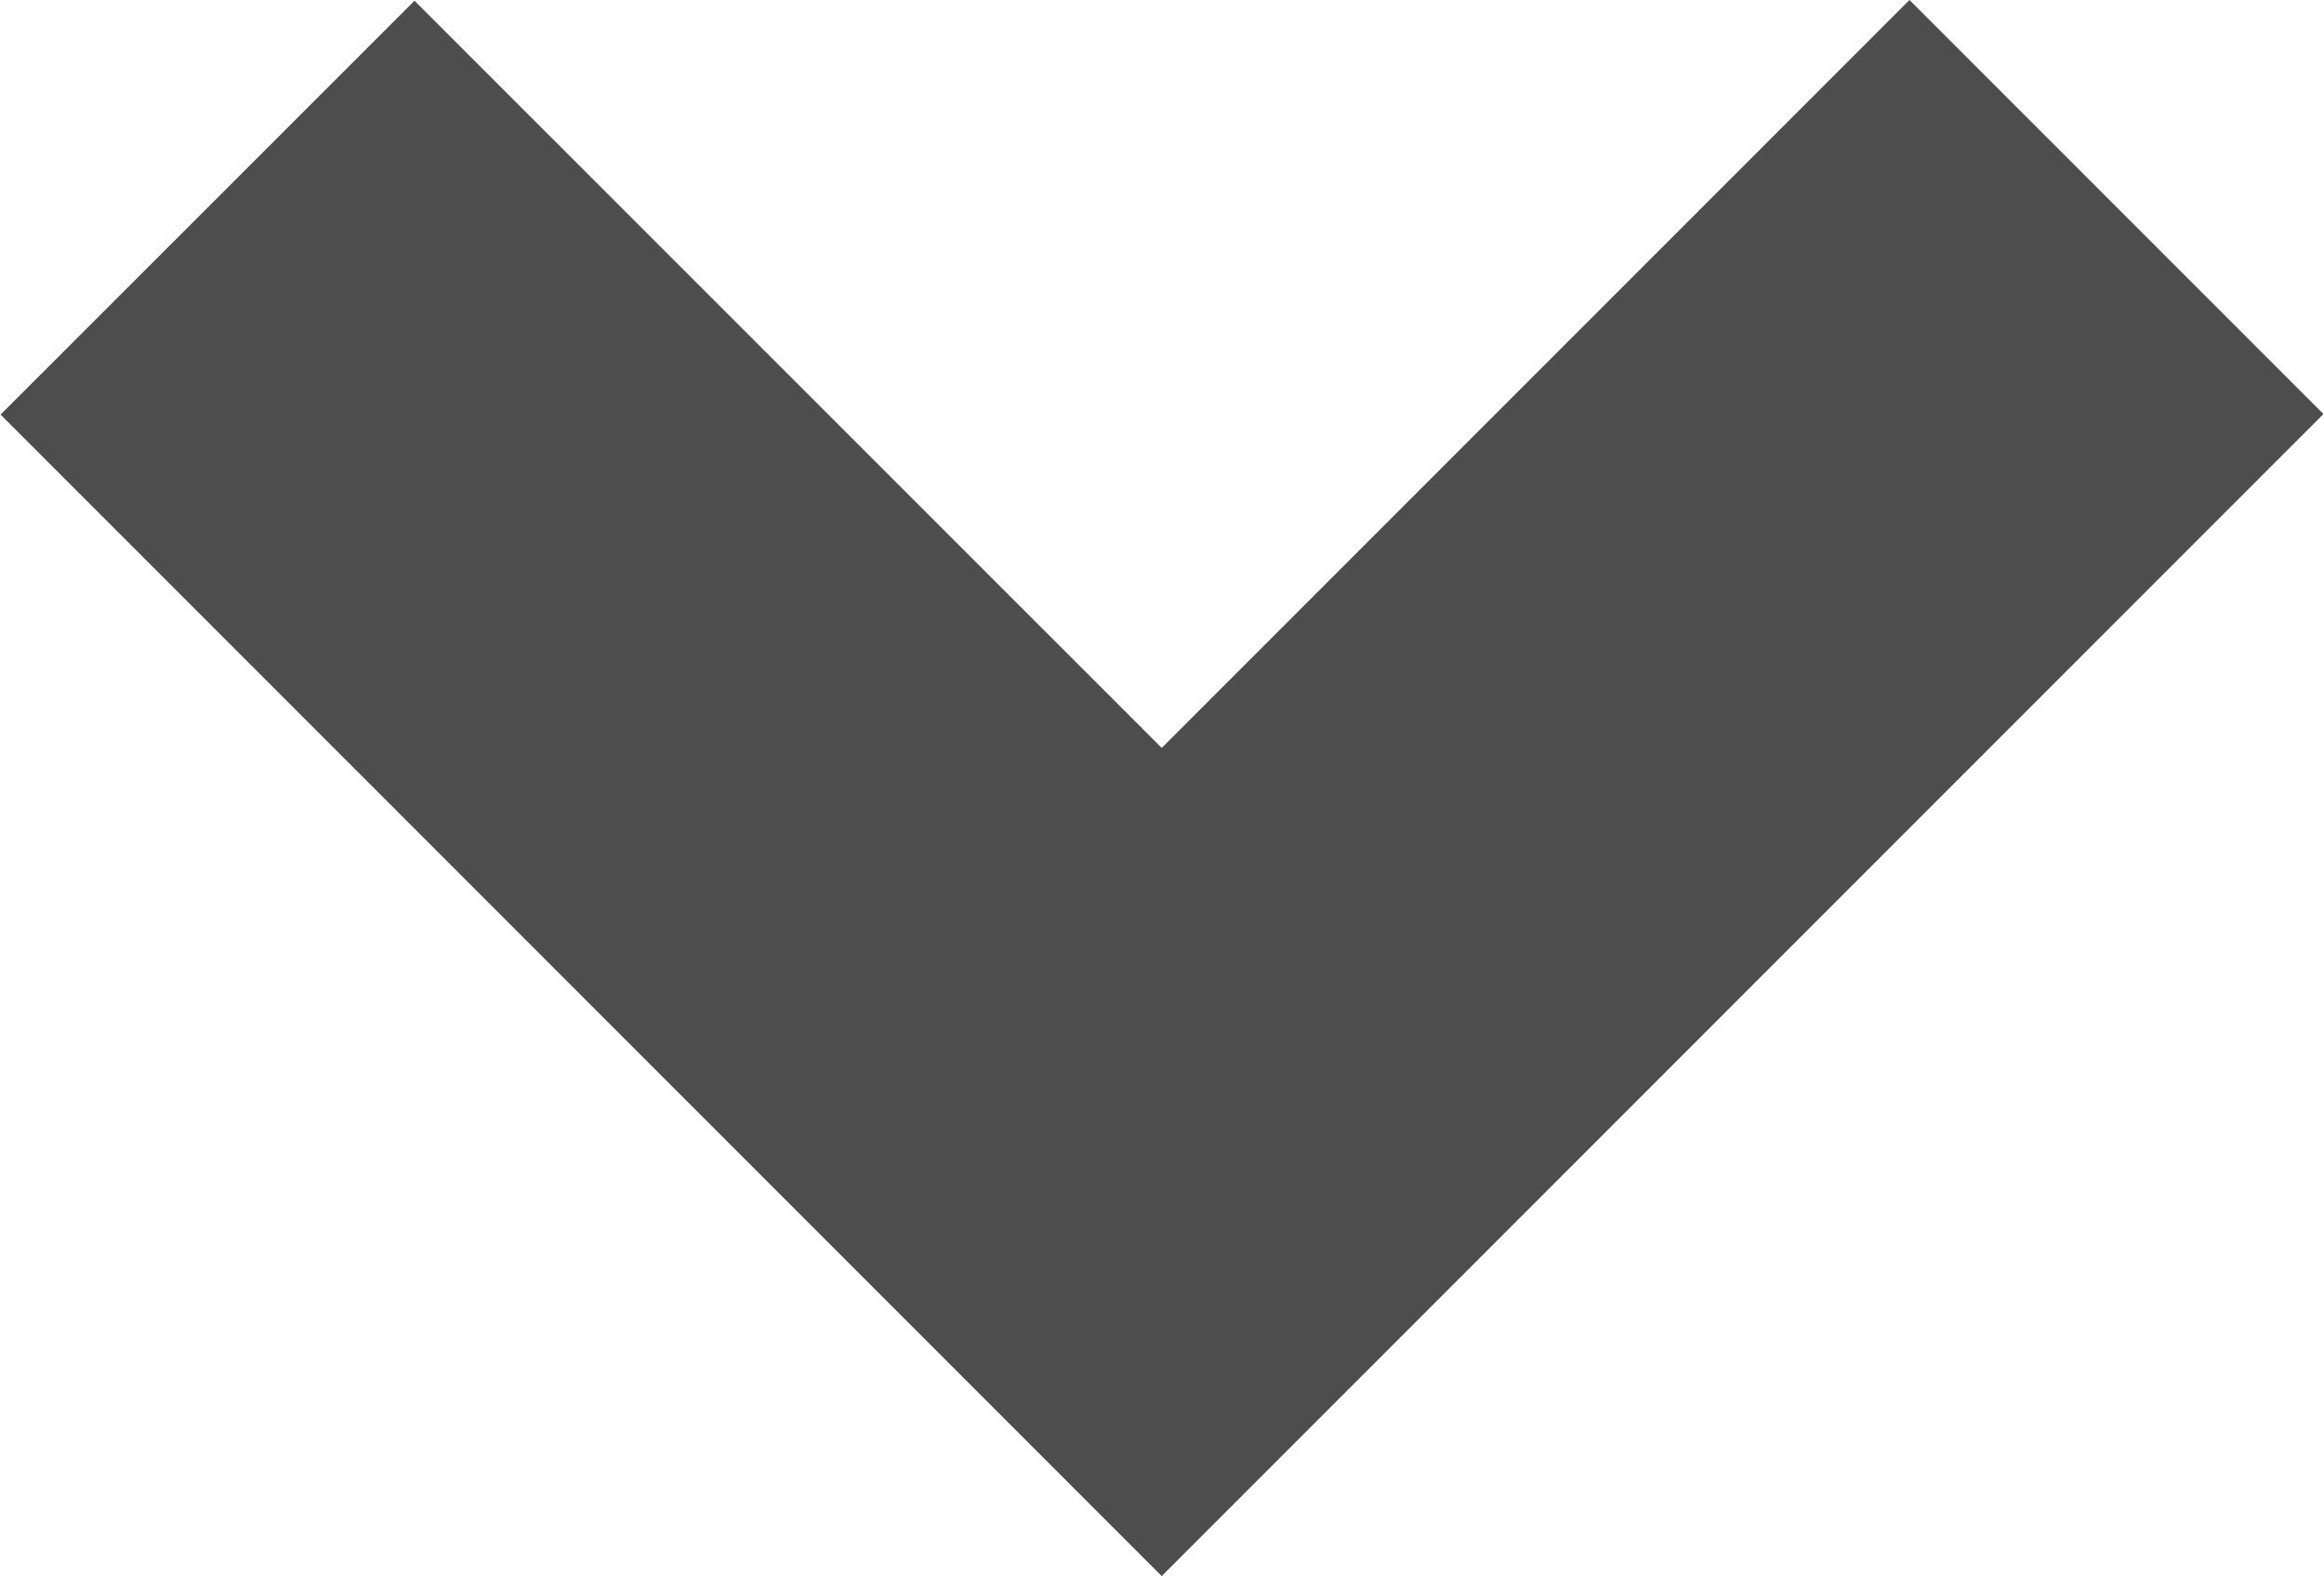<?xml version="1.0" encoding="utf-8"?>
<!-- Generator: Adobe Illustrator 16.0.0, SVG Export Plug-In . SVG Version: 6.00 Build 0)  -->
<!DOCTYPE svg PUBLIC "-//W3C//DTD SVG 1.1//EN" "http://www.w3.org/Graphics/SVG/1.1/DTD/svg11.dtd">
<svg version="1.1" id="Layer_1" xmlns="http://www.w3.org/2000/svg" xmlns:xlink="http://www.w3.org/1999/xlink" x="0px" y="0px"
	 width="24.568px" height="16.658px" viewBox="0 3.955 24.568 16.658" enable-background="new 0 3.955 24.568 16.658"
	 xml:space="preserve">
<polygon fill="#4D4D4D" points="12.281,20.613 0.006,8.337 4.382,3.963 12.281,11.86 20.186,3.955 24.562,8.331 "/>
</svg>
